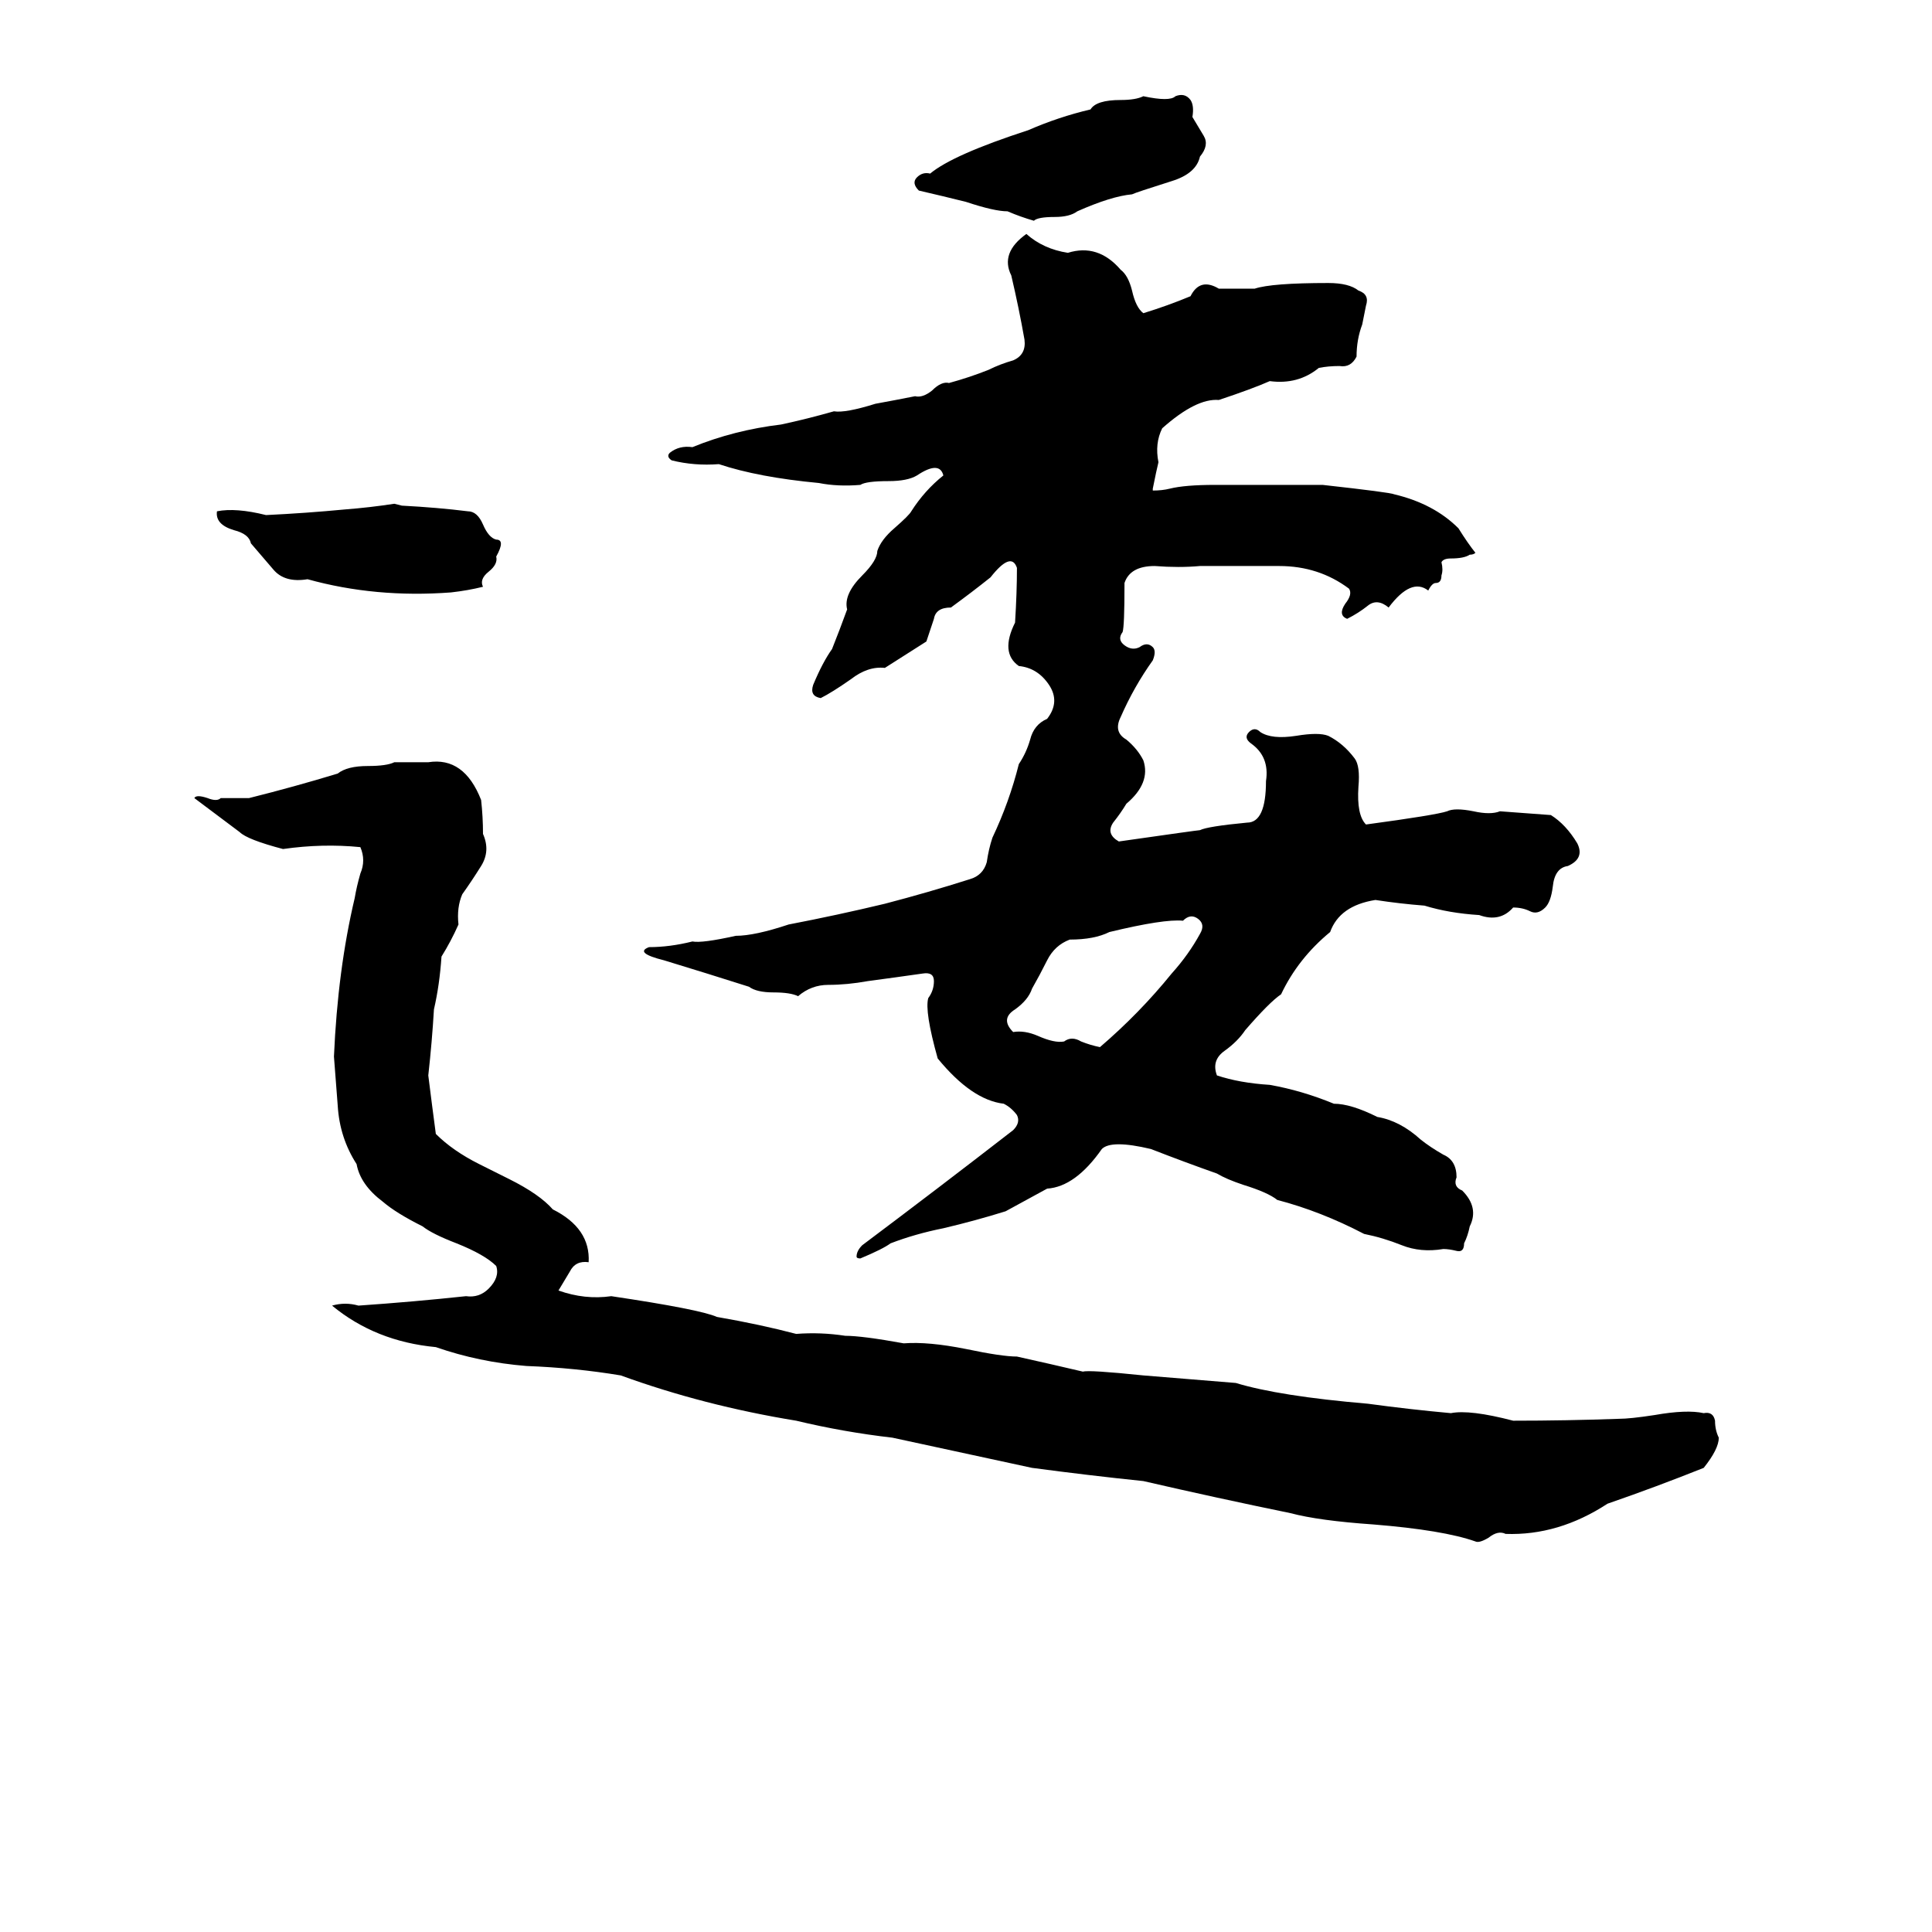 <svg xmlns="http://www.w3.org/2000/svg" viewBox="0 -800 1024 1024">
	<path fill="#000000" d="M606 -749Q620 -746 623 -749Q628 -751 631 -747Q633 -744 632 -738Q635 -733 638 -728Q641 -723 636 -717Q634 -708 621 -704Q602 -698 600 -697Q589 -696 571 -688Q567 -685 559 -685Q550 -685 548 -683Q541 -685 534 -688Q527 -688 512 -693Q500 -696 487 -699Q483 -703 486 -706Q489 -709 493 -708Q505 -718 545 -731Q561 -738 578 -742Q581 -747 594 -747Q602 -747 606 -749ZM596 -490Q596 -468 595 -465Q592 -461 596 -458Q600 -455 604 -457Q608 -460 611 -457Q613 -455 611 -450Q601 -436 594 -420Q590 -412 597 -408Q603 -403 606 -397Q610 -385 597 -374Q594 -369 590 -364Q586 -358 593 -354Q635 -360 636 -360Q640 -362 661 -364Q671 -364 671 -386Q673 -399 663 -406Q659 -409 662 -412Q665 -415 668 -412Q674 -408 687 -410Q699 -412 704 -410Q712 -406 718 -398Q721 -394 720 -383Q719 -368 724 -363Q761 -368 767 -370Q771 -372 781 -370Q790 -368 795 -370Q809 -369 822 -368Q830 -363 836 -353Q840 -345 831 -341Q824 -340 823 -330Q822 -322 819 -319Q815 -315 811 -317Q807 -319 802 -319Q795 -311 784 -315Q768 -316 755 -320Q742 -321 729 -323Q710 -320 705 -306Q688 -292 679 -273Q673 -269 660 -254Q656 -248 649 -243Q642 -238 645 -230Q657 -226 673 -225Q690 -222 707 -215Q716 -215 730 -208Q742 -206 753 -196Q758 -192 765 -188Q772 -185 772 -176Q770 -171 775 -169Q784 -160 779 -150Q778 -145 776 -141Q776 -136 772 -137Q768 -138 765 -138Q753 -136 743 -140Q733 -144 723 -146Q700 -158 677 -164Q672 -168 659 -172Q650 -175 645 -178Q628 -184 610 -191Q589 -196 584 -191Q570 -171 555 -170Q544 -164 533 -158Q517 -153 500 -149Q485 -146 472 -141Q468 -138 456 -133Q454 -133 454 -134Q454 -137 457 -140Q497 -170 537 -201Q541 -205 539 -209Q536 -213 532 -215Q515 -217 497 -239Q490 -264 492 -271Q495 -275 495 -280Q495 -285 489 -284Q475 -282 460 -280Q449 -278 439 -278Q430 -278 423 -272Q419 -274 410 -274Q401 -274 397 -277Q375 -284 352 -291Q336 -295 344 -298Q355 -298 367 -301Q372 -300 390 -304Q400 -304 418 -310Q444 -315 469 -321Q492 -327 514 -334Q521 -336 523 -343Q524 -350 526 -356Q535 -375 540 -395Q544 -401 546 -408Q548 -416 555 -419Q562 -428 556 -437Q550 -446 540 -447Q530 -454 538 -470Q539 -486 539 -499Q536 -508 525 -494Q515 -486 504 -478Q496 -478 495 -472Q493 -466 491 -460Q480 -453 469 -446Q460 -447 451 -440Q441 -433 435 -430Q429 -431 431 -437Q436 -449 441 -456Q445 -466 449 -477Q447 -485 457 -495Q465 -503 465 -508Q467 -514 474 -520Q482 -527 483 -529Q490 -540 500 -548Q498 -556 486 -548Q481 -545 471 -545Q459 -545 456 -543Q444 -542 434 -544Q402 -547 381 -554Q368 -553 356 -556Q353 -558 355 -560Q360 -564 367 -563Q389 -572 414 -575Q428 -578 442 -582Q448 -581 464 -586Q475 -588 485 -590Q489 -589 494 -593Q499 -598 503 -597Q514 -600 524 -604Q530 -607 537 -609Q544 -612 543 -620Q540 -637 536 -654Q530 -666 544 -676Q553 -668 566 -666Q582 -671 594 -657Q598 -654 600 -646Q602 -637 606 -634Q619 -638 631 -643Q636 -653 646 -647Q656 -647 665 -647Q674 -650 704 -650Q715 -650 720 -646Q726 -644 724 -638Q723 -633 722 -628Q719 -620 719 -611Q716 -605 710 -606Q704 -606 699 -605Q688 -596 673 -598Q664 -594 646 -588Q634 -589 616 -573Q612 -565 614 -555Q613 -551 611 -541V-540Q616 -540 620 -541Q628 -543 644 -543Q654 -543 663 -543Q673 -543 683 -543Q692 -543 701 -543Q737 -539 739 -538Q760 -533 773 -520Q778 -512 782 -507Q781 -506 779 -506Q776 -504 769 -504Q765 -504 764 -502Q765 -498 764 -495Q764 -491 761 -491Q759 -491 757 -487Q748 -494 736 -478Q730 -483 725 -479Q720 -475 714 -472Q709 -474 713 -480Q717 -485 715 -488Q699 -500 678 -500Q657 -500 636 -500Q625 -499 612 -500Q599 -500 596 -491ZM209 -533L213 -532Q232 -531 248 -529Q253 -529 256 -522Q259 -515 263 -514Q268 -514 263 -505Q264 -501 259 -497Q254 -493 256 -489Q248 -487 239 -486Q199 -483 163 -493Q151 -491 145 -498Q139 -505 133 -512Q132 -517 124 -519Q114 -522 115 -529Q125 -531 141 -527Q162 -528 183 -530Q196 -531 209 -533ZM209 -396H227Q246 -399 255 -376Q256 -367 256 -358Q260 -349 255 -341Q250 -333 245 -326Q242 -319 243 -310Q239 -301 234 -293Q233 -278 230 -265Q229 -248 227 -230Q229 -214 231 -199Q240 -190 254 -183L270 -175Q286 -167 293 -159Q313 -149 312 -131Q305 -132 302 -126Q299 -121 296 -116Q310 -111 324 -113Q371 -106 380 -102Q403 -98 422 -93Q435 -94 448 -92Q457 -92 479 -88Q492 -89 512 -85Q531 -81 539 -81Q557 -77 574 -73Q577 -74 606 -71Q631 -69 655 -67Q678 -60 725 -56Q747 -53 769 -51Q779 -53 802 -47Q830 -47 858 -48Q864 -48 877 -50Q894 -53 903 -51Q908 -52 909 -47Q909 -42 911 -38Q911 -32 903 -22Q878 -12 852 -3Q826 14 798 13Q794 11 789 15Q784 18 782 17Q765 11 728 8Q699 6 684 2Q645 -6 606 -15Q577 -18 547 -22Q510 -30 473 -38Q447 -41 422 -47Q373 -55 329 -71Q305 -75 279 -76Q254 -78 231 -86Q199 -89 176 -108Q183 -110 190 -108Q219 -110 247 -113Q254 -112 259 -117Q265 -123 263 -129Q257 -135 242 -141Q229 -146 224 -150Q210 -157 203 -163Q191 -172 189 -183Q180 -197 179 -214Q178 -227 177 -240Q179 -286 188 -324Q189 -330 191 -337Q194 -344 191 -351Q171 -353 150 -350Q131 -355 127 -359Q115 -368 103 -377Q104 -379 110 -377Q115 -375 117 -377Q125 -377 132 -377Q156 -383 179 -390Q184 -394 195 -394Q205 -394 209 -396ZM627 -312Q617 -313 588 -306Q580 -302 567 -302Q559 -299 555 -291Q551 -283 547 -276Q545 -270 538 -265Q530 -260 537 -253Q543 -254 550 -251Q559 -247 564 -248Q568 -251 573 -248Q578 -246 583 -245Q604 -263 621 -284Q630 -294 636 -305Q639 -310 635 -313Q631 -316 627 -312Z"/>
</svg>